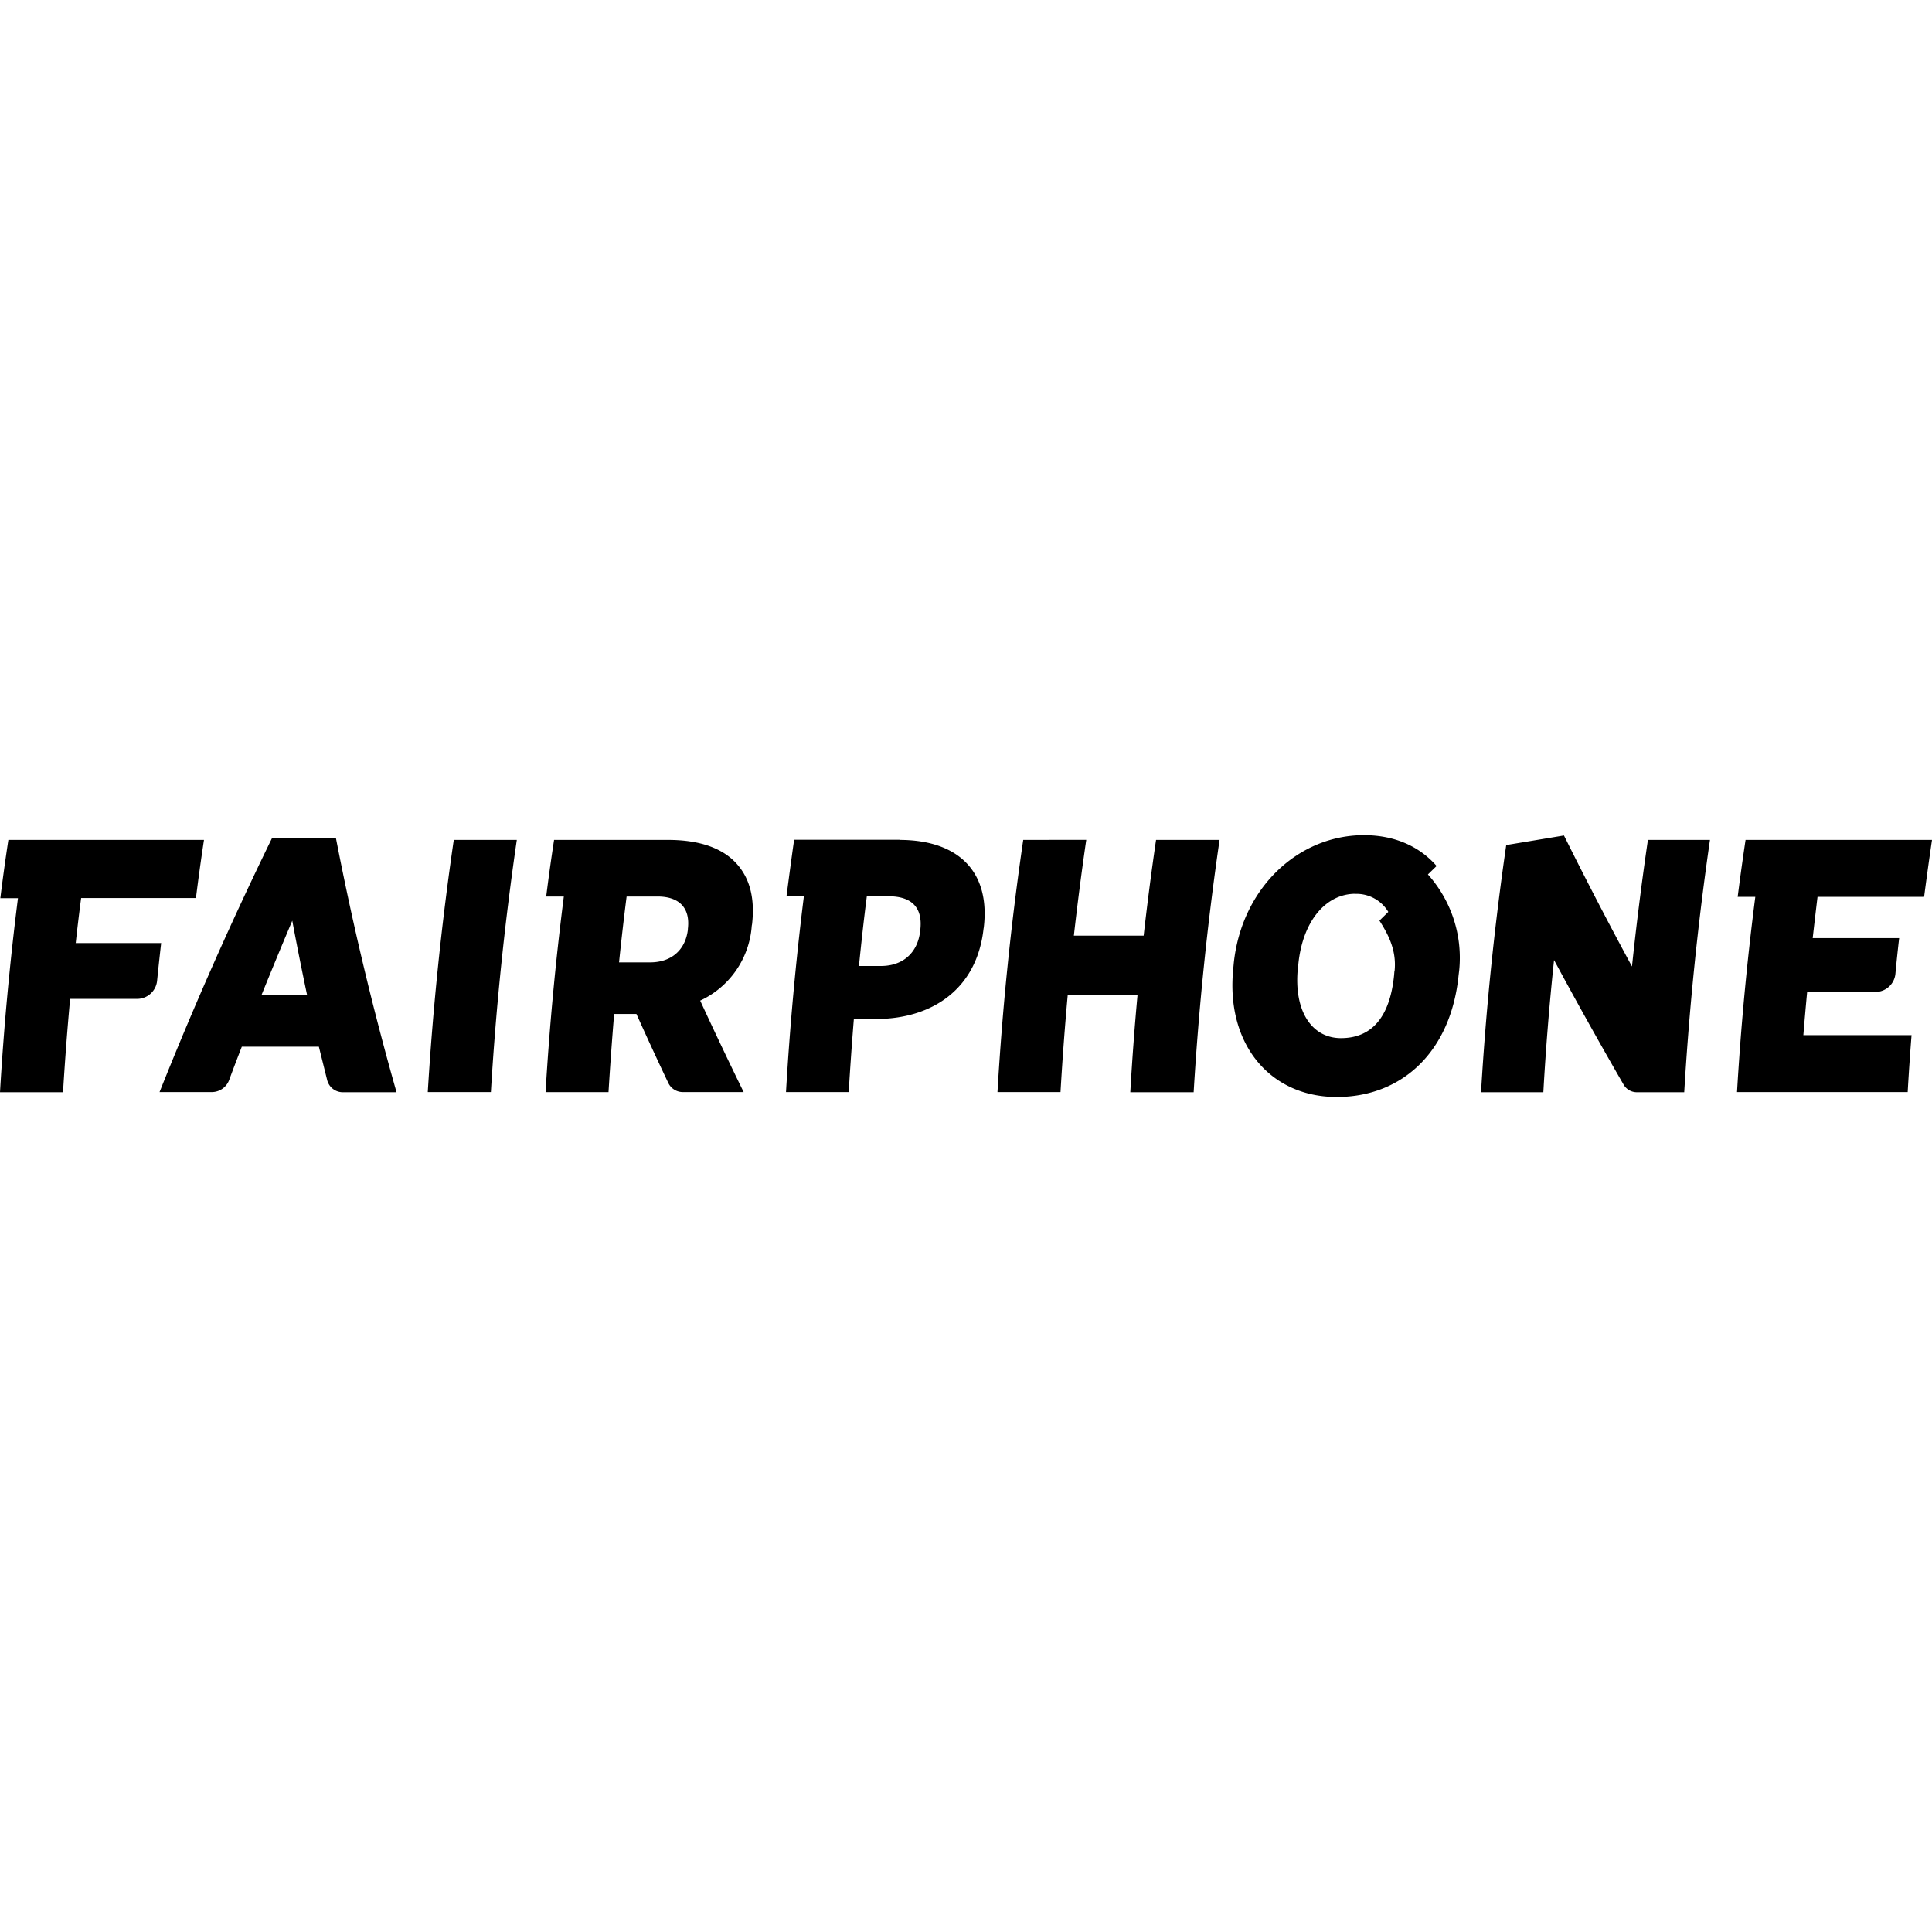 <svg xmlns="http://www.w3.org/2000/svg" viewBox="0 0 24 24"><path d="M16.943 10.375c-.818 0-1.52.659-1.617 1.594l-.006.066c-.095.94.462 1.592 1.285 1.592.822 0 1.42-.574 1.514-1.51l.008-.066a1.55 1.55 0 0 0-.389-1.188l.108-.105c-.212-.243-.52-.383-.903-.383zm2.485.004-.717.119a36 36 0 0 0-.313 3.07h.774q.046-.821.133-1.642.417.774.865 1.549a.19.19 0 0 0 .162.093h.59a37 37 0 0 1 .32-3.134h-.771a39 39 0 0 0-.198 1.572 52 52 0 0 1-.845-1.627zm-16.05.035a46 46 0 0 0-1.396 3.152h.65a.23.23 0 0 0 .216-.154q.076-.205.156-.41h.957l.102.41a.2.2 0 0 0 .195.156h.668a38 38 0 0 1-.752-3.152zm6.487.018c-.033.23-.065.473-.095.703h.216a37 37 0 0 0-.222 2.431h.779q.027-.454.064-.908h.301c.67-.009 1.226-.368 1.31-1.12l.003-.017c.083-.703-.327-1.087-1.047-1.087v-.002zm-9.761.002q-.055.362-.1.724h.219A36 36 0 0 0 0 13.568h.783q.035-.58.088-1.16h.846a.25.25 0 0 0 .234-.22q.024-.237.051-.473H.939l.002-.002q.03-.277.067-.557h1.426q.045-.36.1-.722zm5.533 0a37 37 0 0 0-.323 3.132h.784q.093-1.565.322-3.132zm1.246 0q-.054.35-.098.703h.219q-.155 1.215-.227 2.43h.782q.03-.486.07-.971h.277q.192.428.395.855a.2.2 0 0 0 .181.115h.756a53 53 0 0 1-.54-1.136 1.11 1.11 0 0 0 .64-.922q.001-.013.004-.024c.037-.318-.026-.558-.172-.732-.17-.206-.461-.318-.871-.318zm5.828 0a36 36 0 0 0-.32 3.132h.783q.035-.605.09-1.209h.867a35 35 0 0 0-.09 1.211h.787a37 37 0 0 1 .322-3.134h-.789q-.087.595-.154 1.189h-.867q.067-.594.154-1.19zm8.973 0q-.053.353-.098.707h.219a35 35 0 0 0-.227 2.425h2.12q.02-.353.048-.707h-1.344q.022-.27.047-.537h.86a.25.25 0 0 0 .236-.22q.021-.225.047-.448h-1.074q.029-.257.06-.513h1.324q.046-.353.098-.707zm-4.846.67a.46.46 0 0 1 .408.224l-.11.108c.094.15.217.355.188.628h-.002l-.004.05c-.054.541-.293.782-.66.782-.36 0-.59-.333-.535-.875l.006-.048c.056-.542.348-.87.709-.87zm-6.07.03h.27c.282 0 .428.135.394.42l-.002.014v.002c-.031.264-.212.43-.487.43h-.273c.03-.293.06-.572.098-.865zm-2.985.003h.385c.262 0 .409.134.377.402v.01c-.03.25-.203.406-.469.406H7.69q.042-.409.094-.818zm-4.152.302q.086.46.183.918H3.25q.186-.459.38-.918z"/></svg>